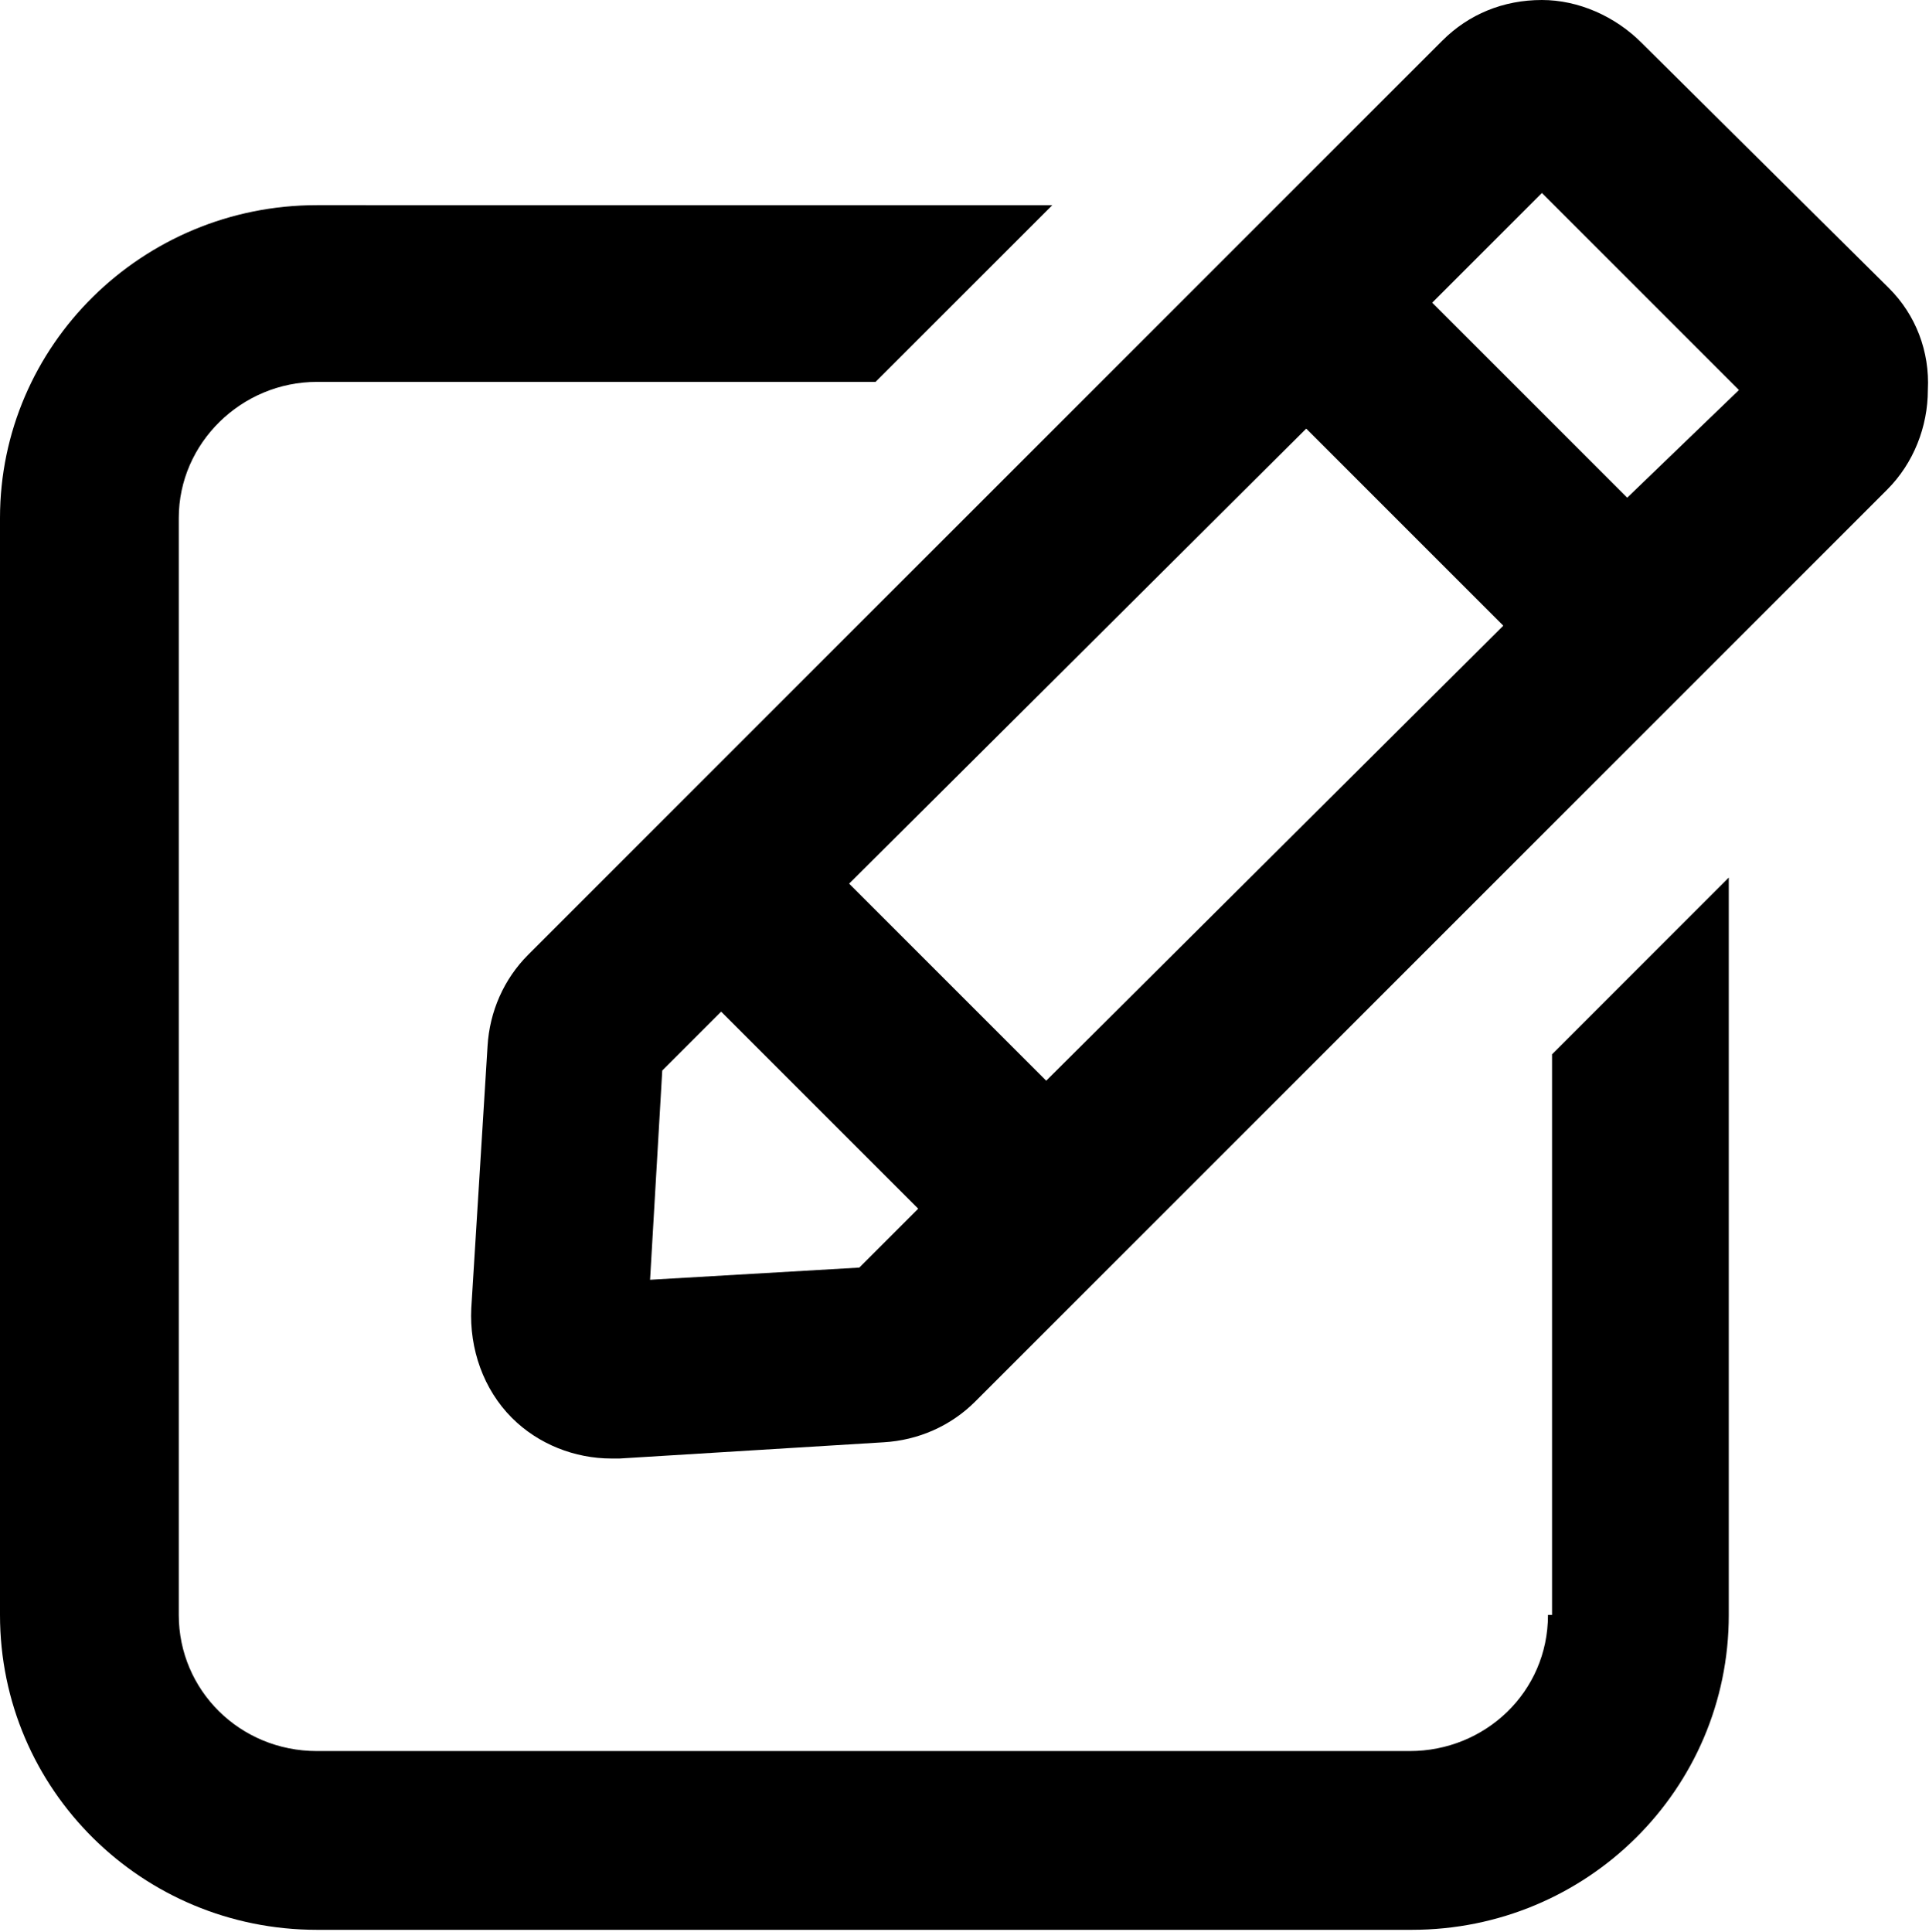 <svg width="709" height="710" viewBox="0 0 709 710" fill="none" xmlns="http://www.w3.org/2000/svg">
<path d="M568.957 593.6C568.957 621.975 545.812 643.627 518.187 643.627H116.48C88.105 643.627 65.709 621.225 65.709 593.6V190.4C65.709 162.775 88.855 140.373 116.48 140.373H321.813L386.772 75.415L116.479 75.409C52.265 75.409 0 126.931 0 190.399V593.599C0 657.812 52.265 709.334 116.479 709.334H518.932C583.145 709.334 635.411 657.812 635.411 593.599V322.559L570.452 387.517V593.597L568.957 593.6Z" fill="black"/>
<path d="M694.397 106.027L603.304 15.683C593.596 5.974 580.159 0 566.716 0C552.528 0 539.836 5.229 530.128 14.932L194.128 350.932C185.17 359.89 179.94 371.839 179.196 384.531L173.222 480.848C172.477 495.78 177.701 510.712 188.154 521.165C197.862 530.874 211.299 536.097 224.742 536.097H227.726L324.794 530.134C337.487 529.389 349.434 524.16 358.393 515.202L693.646 179.948C703.355 170.24 708.578 156.803 708.578 143.36C709.323 129.172 704.094 115.735 694.39 106.027L694.397 106.027ZM480.104 157.548L552.531 229.975L384.531 397.228L312.104 324.801L480.104 157.548ZM315.837 465.921L238.931 470.401L243.41 393.494L265.061 371.843L337.487 444.27L315.837 465.921ZM598.077 182.935L526.4 111.257L566.717 70.94L639.144 143.367L598.077 182.935Z" fill="black"/>
</svg>
